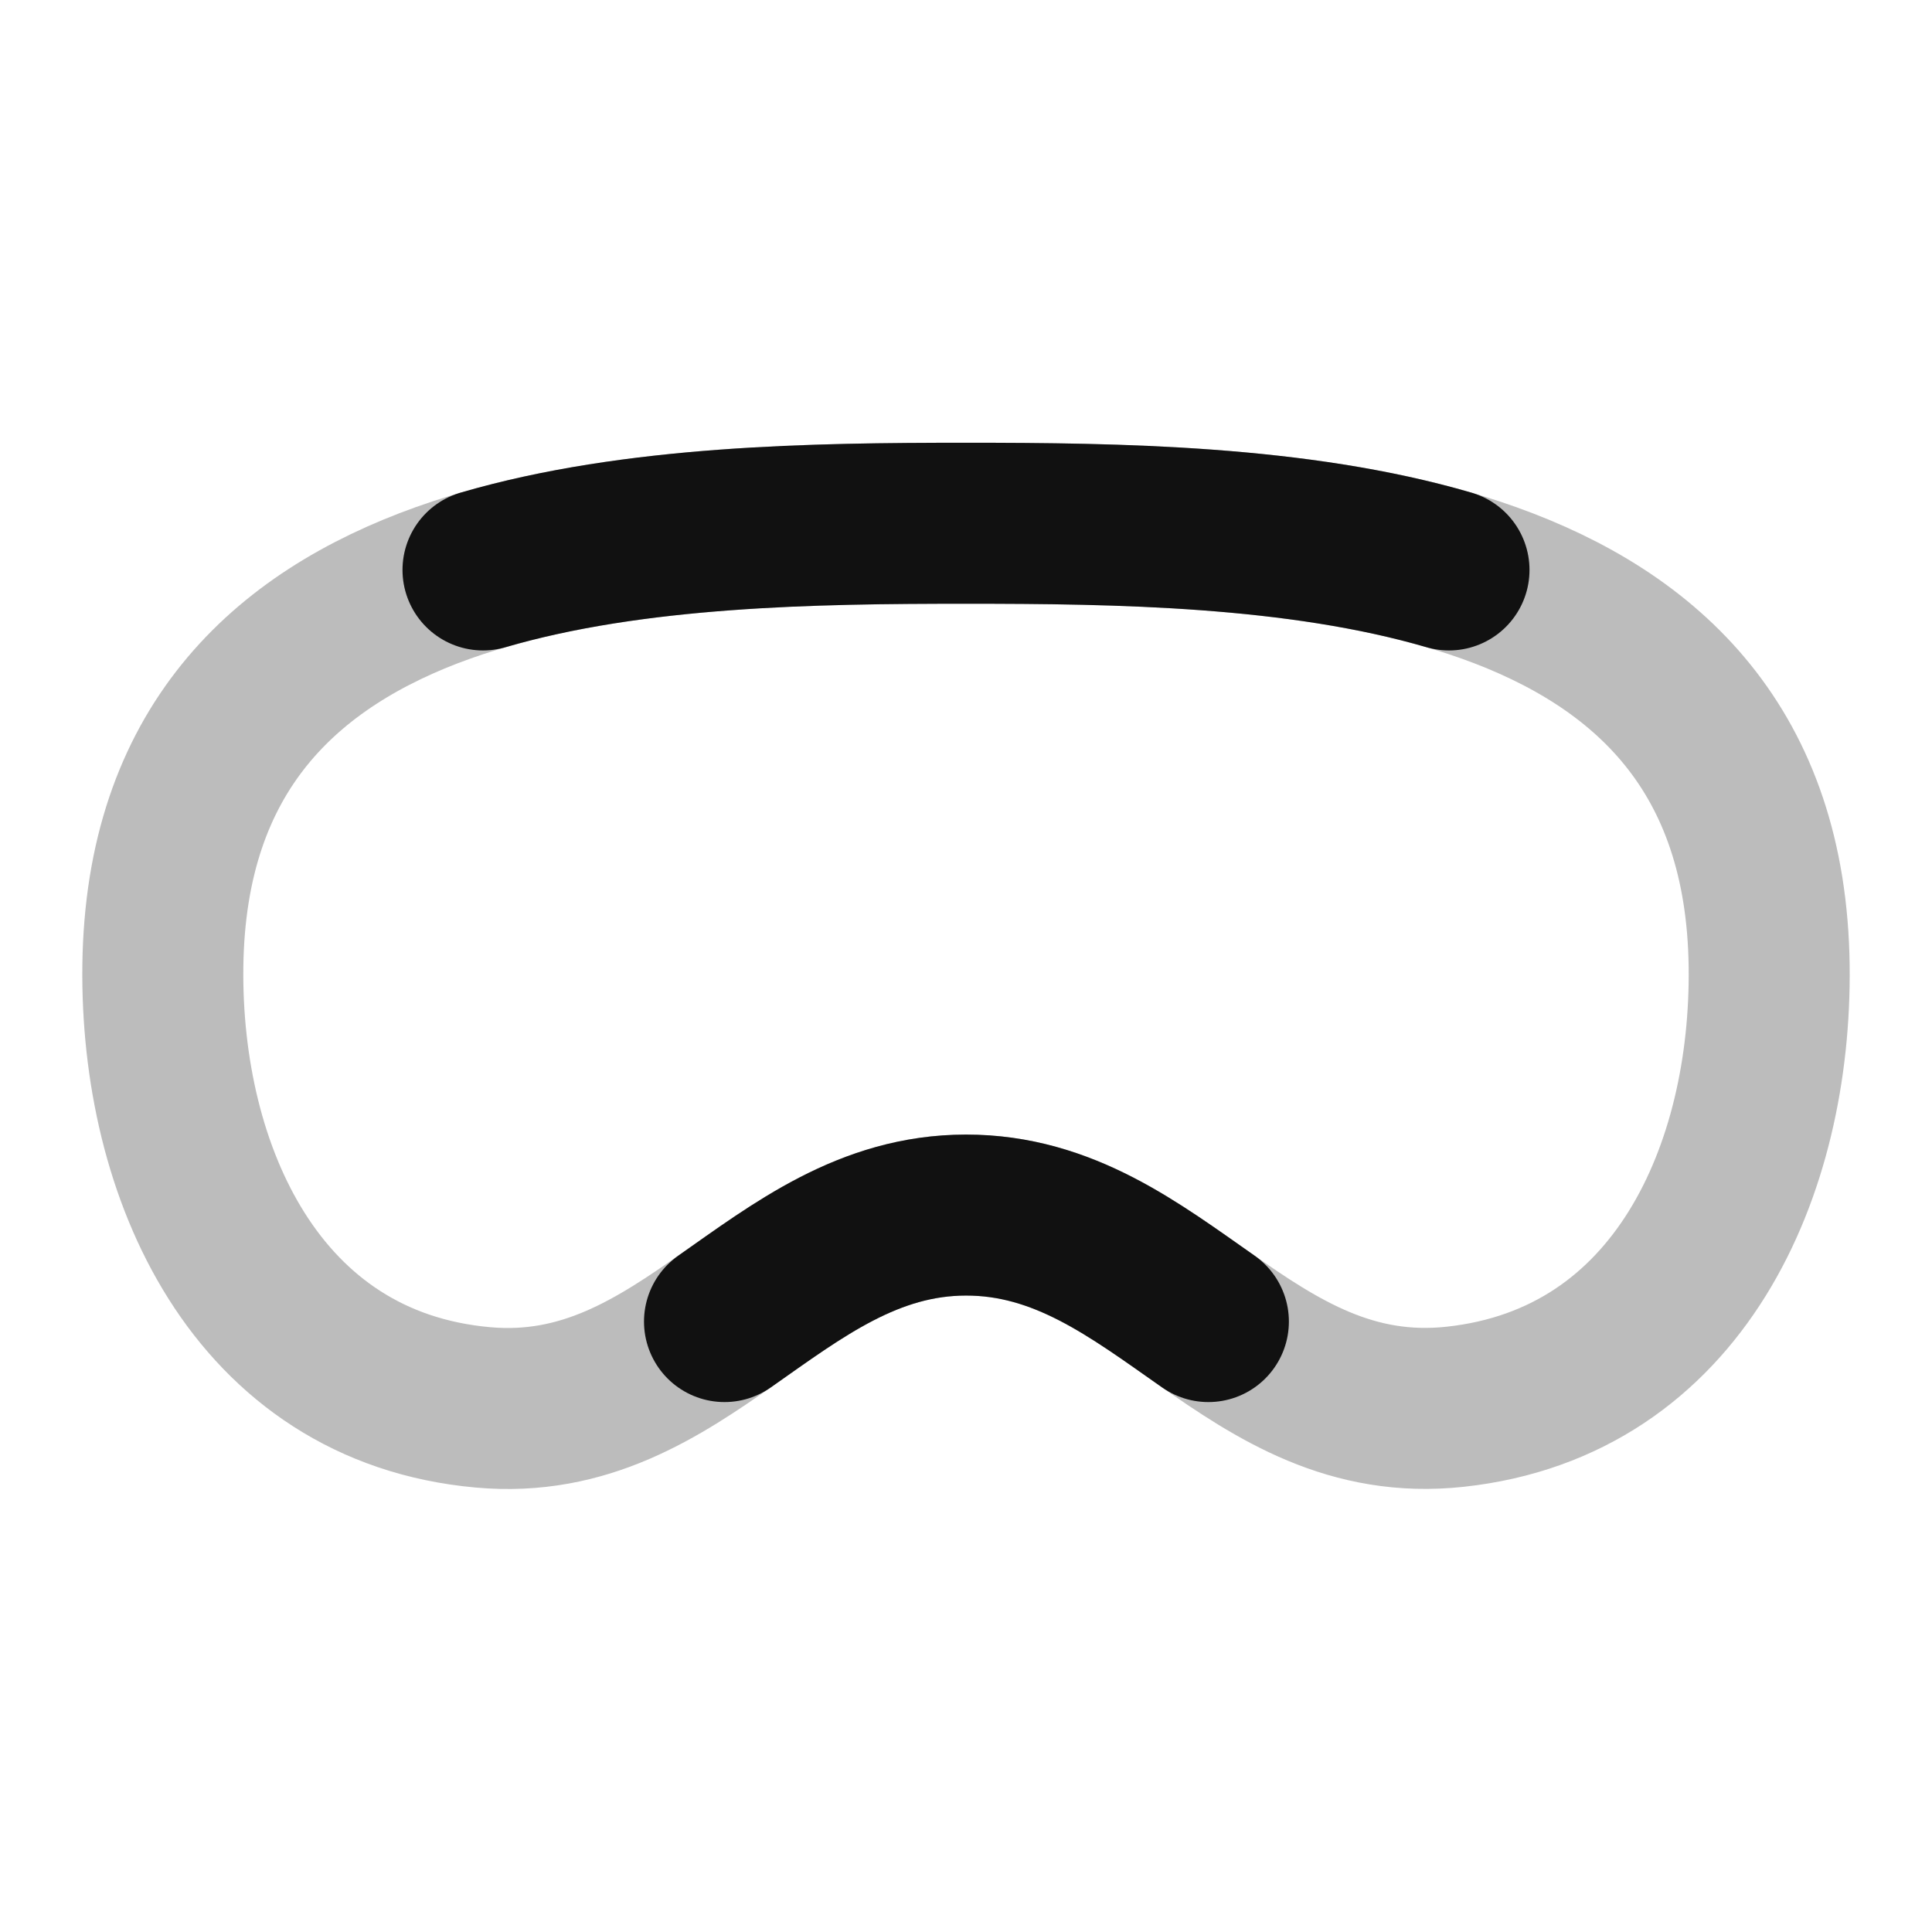 <svg width="24" height="24" viewBox="0 0 24 24" fill="none" xmlns="http://www.w3.org/2000/svg">
<path opacity="0.28" d="M12 6.5C16.088 6.5 21.909 6.642 21.977 12C22.009 14.524 20.864 17.172 18.079 17.475C15.504 17.756 14.394 15.092 12 15.094C9.635 15.095 8.526 17.71 6 17.483C3.177 17.23 1.991 14.552 2.023 12C2.091 6.642 7.912 6.5 12 6.5Z" stroke="#111111" stroke-width="2" stroke-linecap="round" stroke-linejoin="round"/>
<path d="M18 7.08C16.117 6.53 13.876 6.5 12 6.5C10.124 6.5 7.882 6.53 6 7.08M9 16.417C9.91 15.779 10.791 15.095 12 15.094C13.214 15.093 14.098 15.778 15.011 16.417" stroke="#111111" stroke-width="2" stroke-linecap="round" stroke-linejoin="round"/>
</svg>

